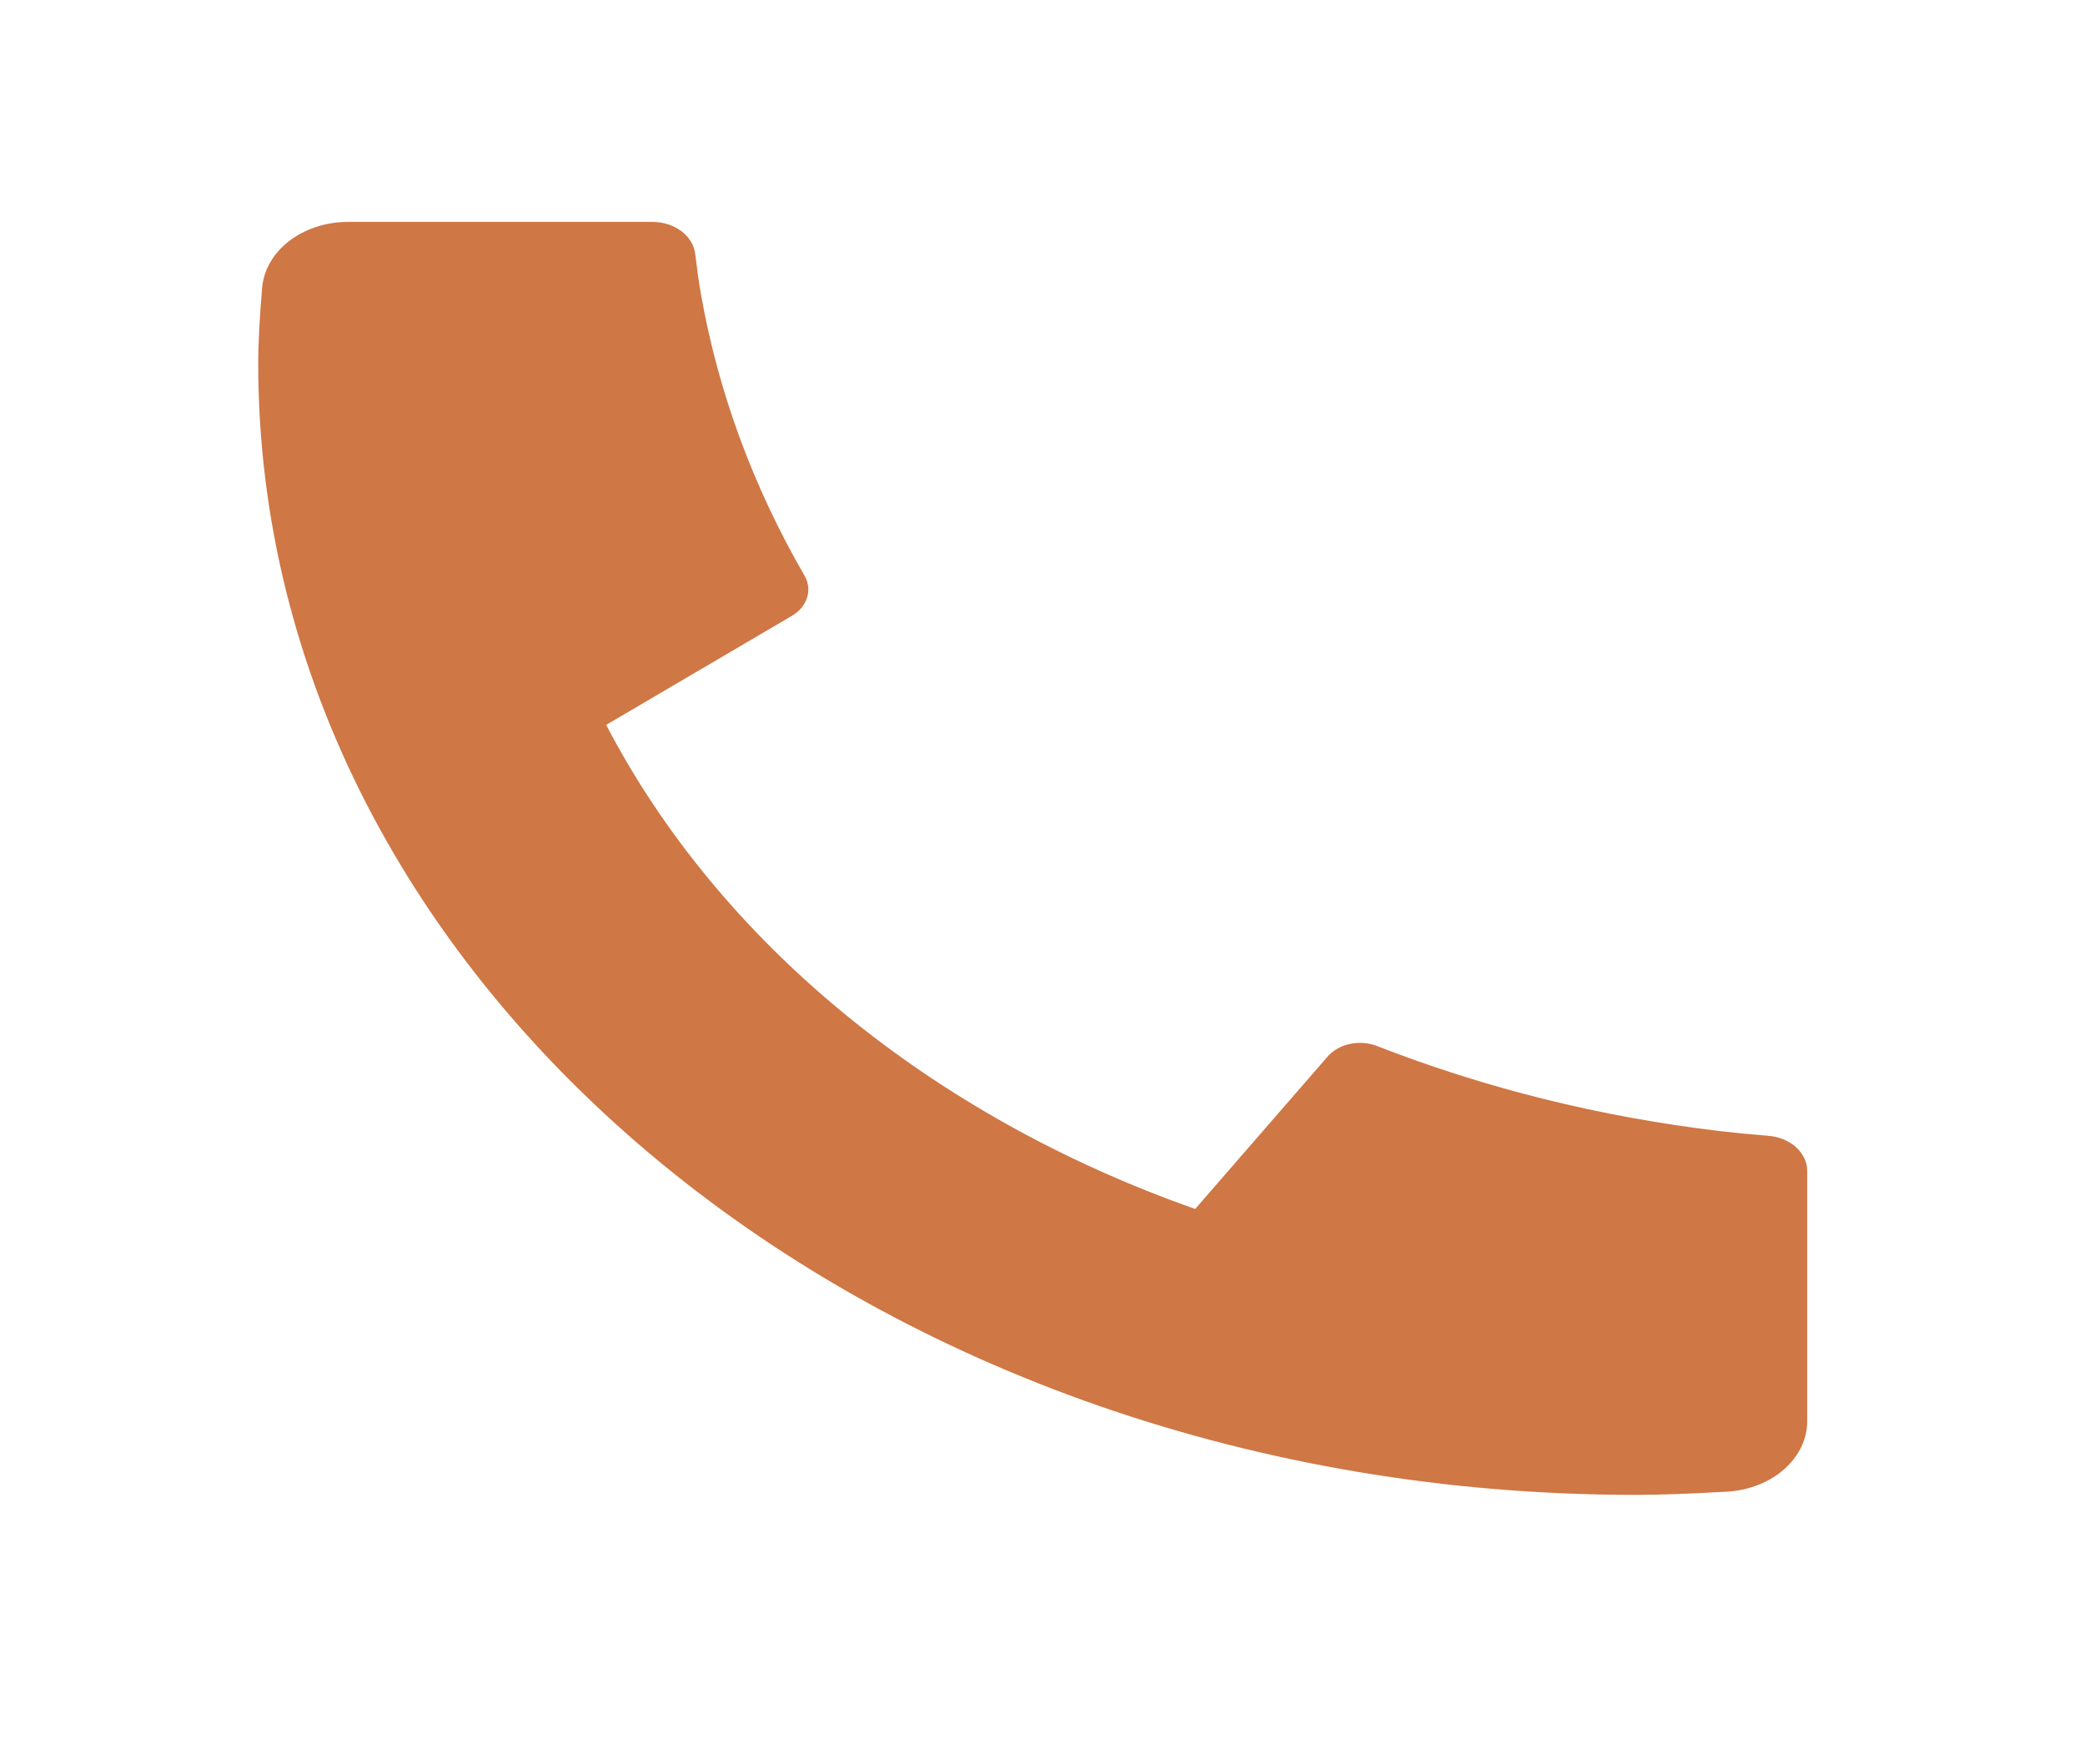 <svg width="26" height="22" viewBox="0 0 26 22" fill="none" xmlns="http://www.w3.org/2000/svg">
<path d="M22.536 14.601V17.72C22.536 18.183 22.1 18.567 21.538 18.6C21.069 18.627 20.686 18.64 20.39 18.64C10.907 18.64 3.22 12.323 3.22 4.531C3.22 4.287 3.236 3.972 3.269 3.587C3.309 3.125 3.777 2.767 4.34 2.767H8.135C8.41 2.767 8.641 2.938 8.669 3.164C8.693 3.366 8.716 3.528 8.738 3.651C8.955 4.896 9.398 6.082 10.033 7.179C10.134 7.355 10.068 7.566 9.875 7.679L7.559 9.039C8.969 11.745 11.61 13.916 14.904 15.075L16.555 13.175C16.695 13.014 16.955 12.959 17.171 13.043C18.506 13.564 19.949 13.928 21.465 14.106C21.613 14.124 21.809 14.143 22.053 14.163C22.327 14.185 22.536 14.375 22.536 14.601Z" fill="#CF7745"/>
</svg>
